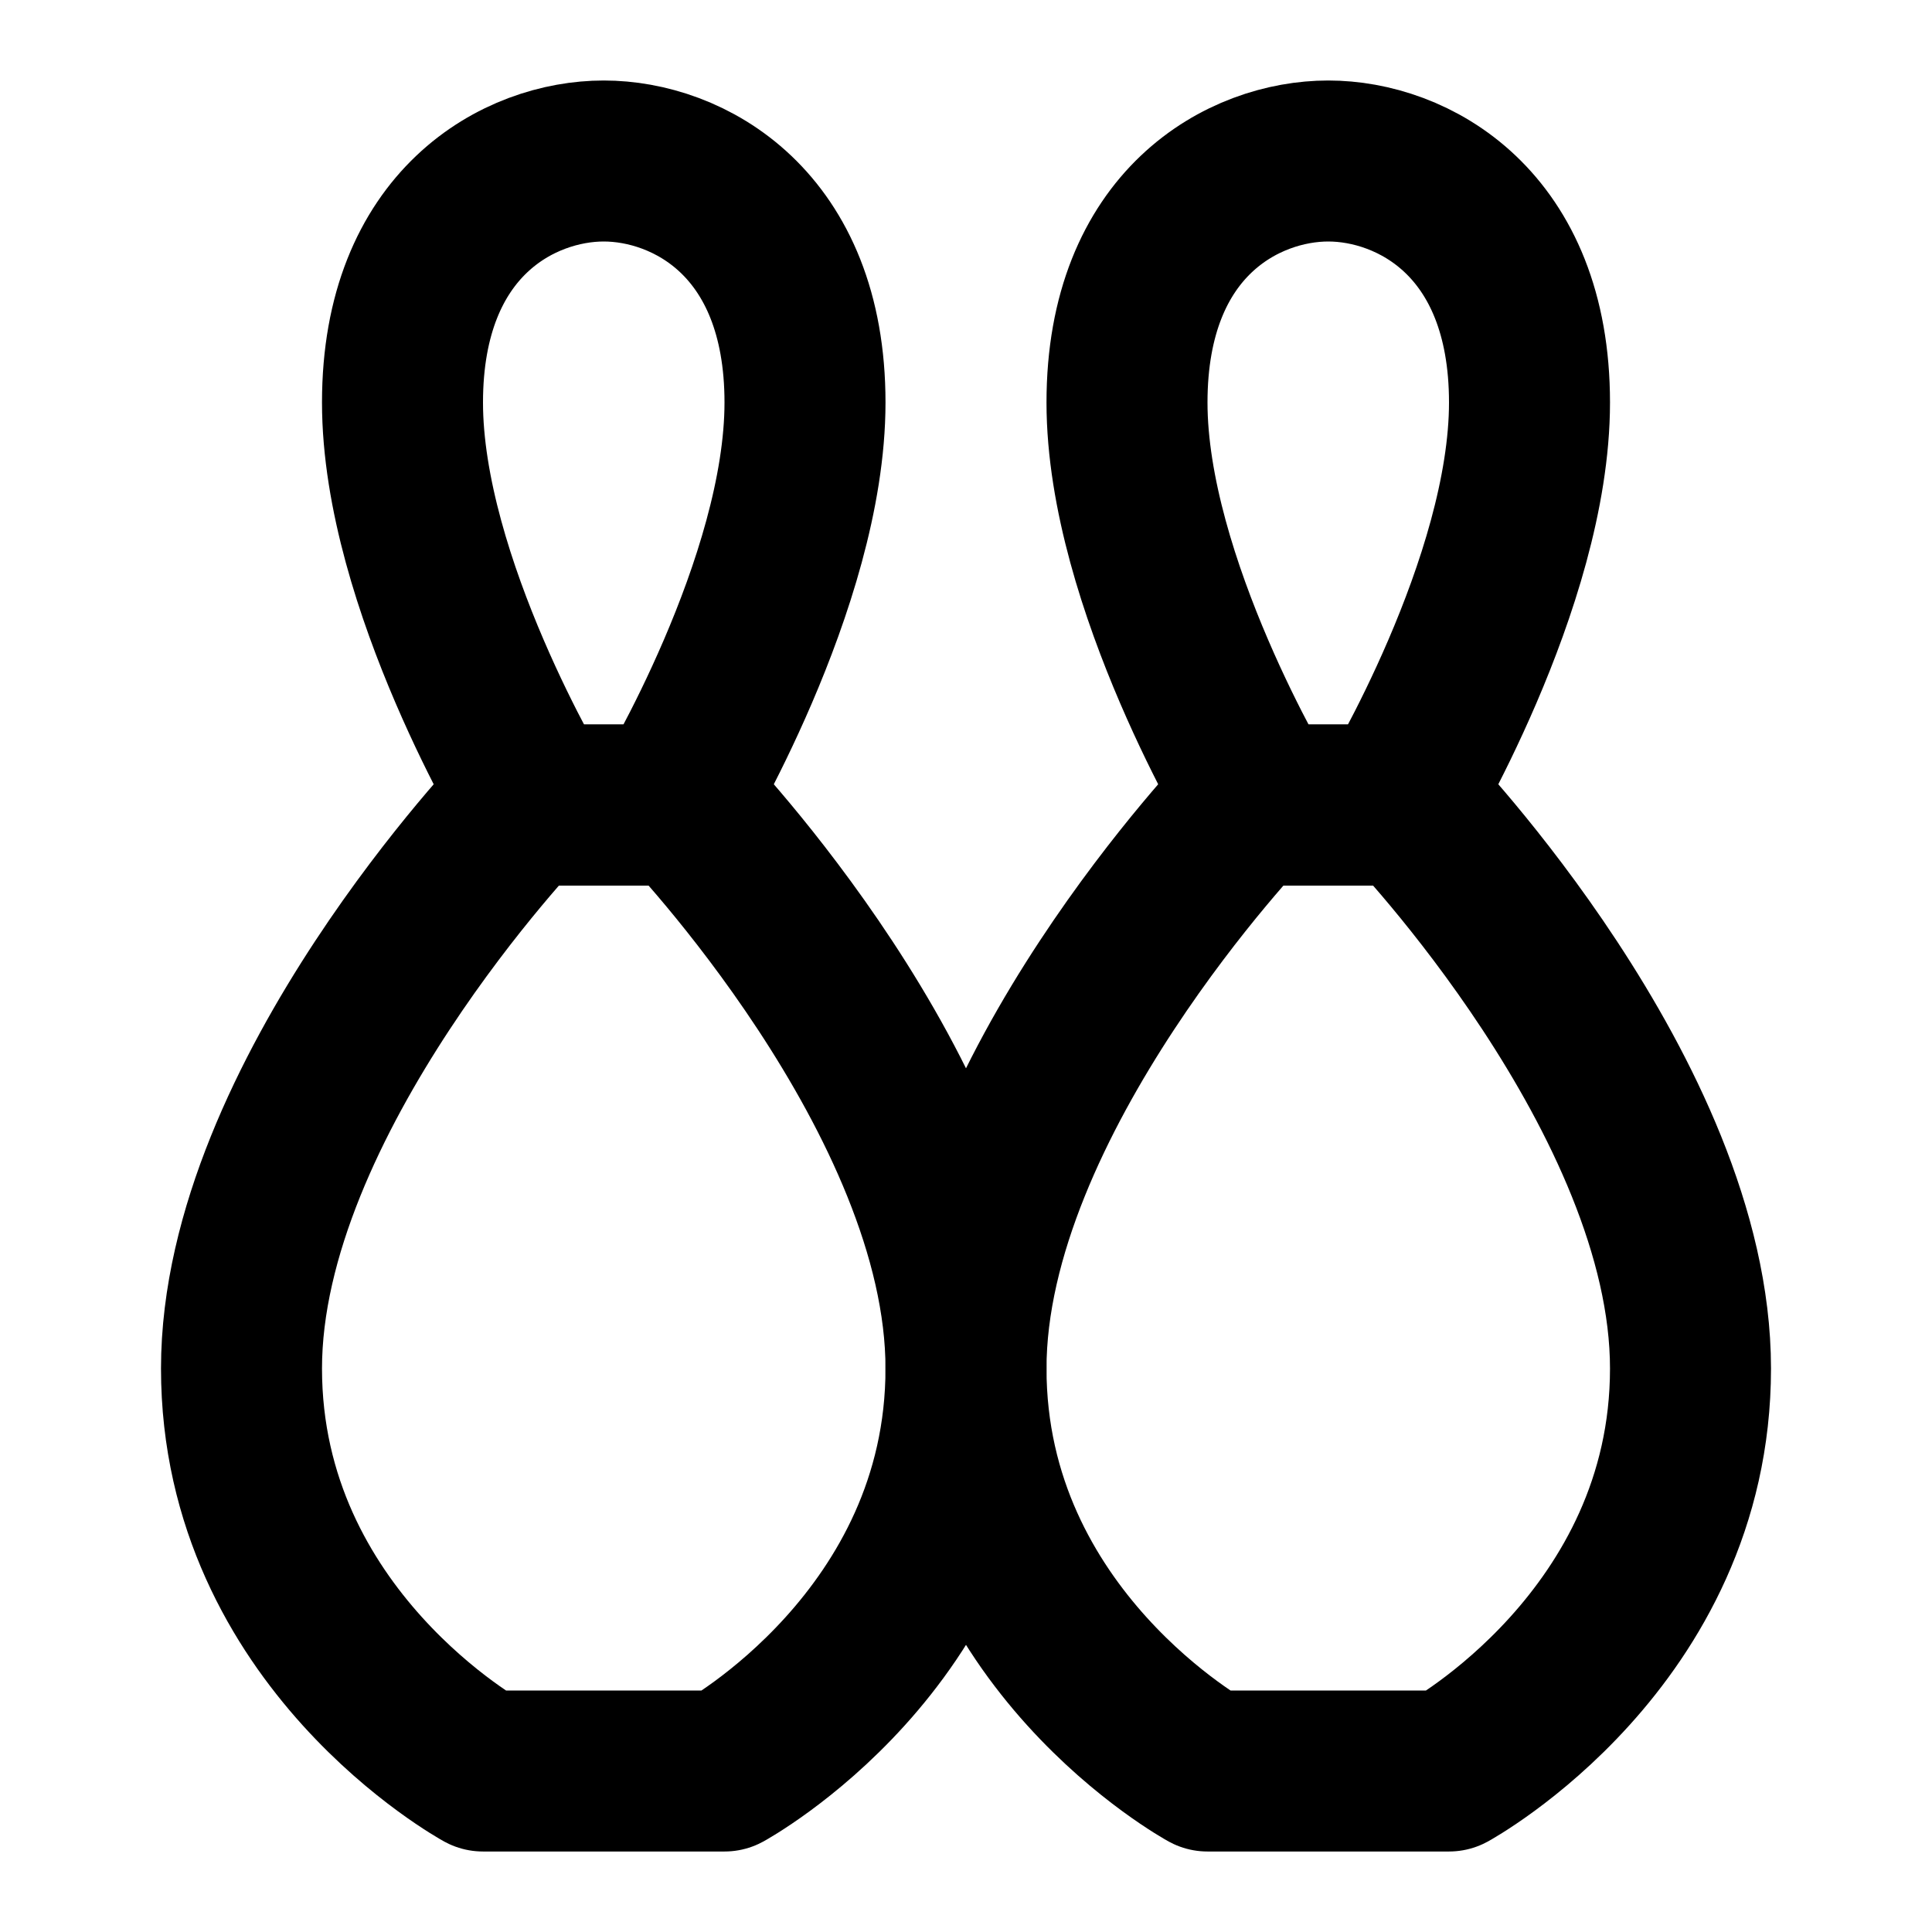 <svg viewBox="0 0 48 48" fill="none" xmlns="http://www.w3.org/2000/svg"><path d="M13 20H17C17 20 24 27.28 24 34C24 40.72 18 44 18 44H12C12 44 6 40.72 6 34C6 27.28 13 20 13 20Z" fill="none" stroke="currentColor" stroke-width="4" stroke-linecap="round" stroke-linejoin="round"/><path d="M15 4C17.083 4 20 5.52 20 10C20 14.48 16.667 20 16.667 20H13.333C13.333 20 10 14.48 10 10C10 5.52 12.917 4 15 4Z" fill="none" stroke="currentColor" stroke-width="4" stroke-linecap="round" stroke-linejoin="round"/><path d="M31 20H35C35 20 42 27.28 42 34C42 40.72 36 44 36 44H30C30 44 24 40.72 24 34C24 27.28 31 20 31 20Z" fill="none" stroke="currentColor" stroke-width="4" stroke-linecap="round" stroke-linejoin="round"/><path d="M33 4C35.083 4 38 5.52 38 10C38 14.48 34.667 20 34.667 20H31.333C31.333 20 28 14.48 28 10C28 5.52 30.917 4 33 4Z" fill="none" stroke="currentColor" stroke-width="4" stroke-linecap="round" stroke-linejoin="round"/></svg>
